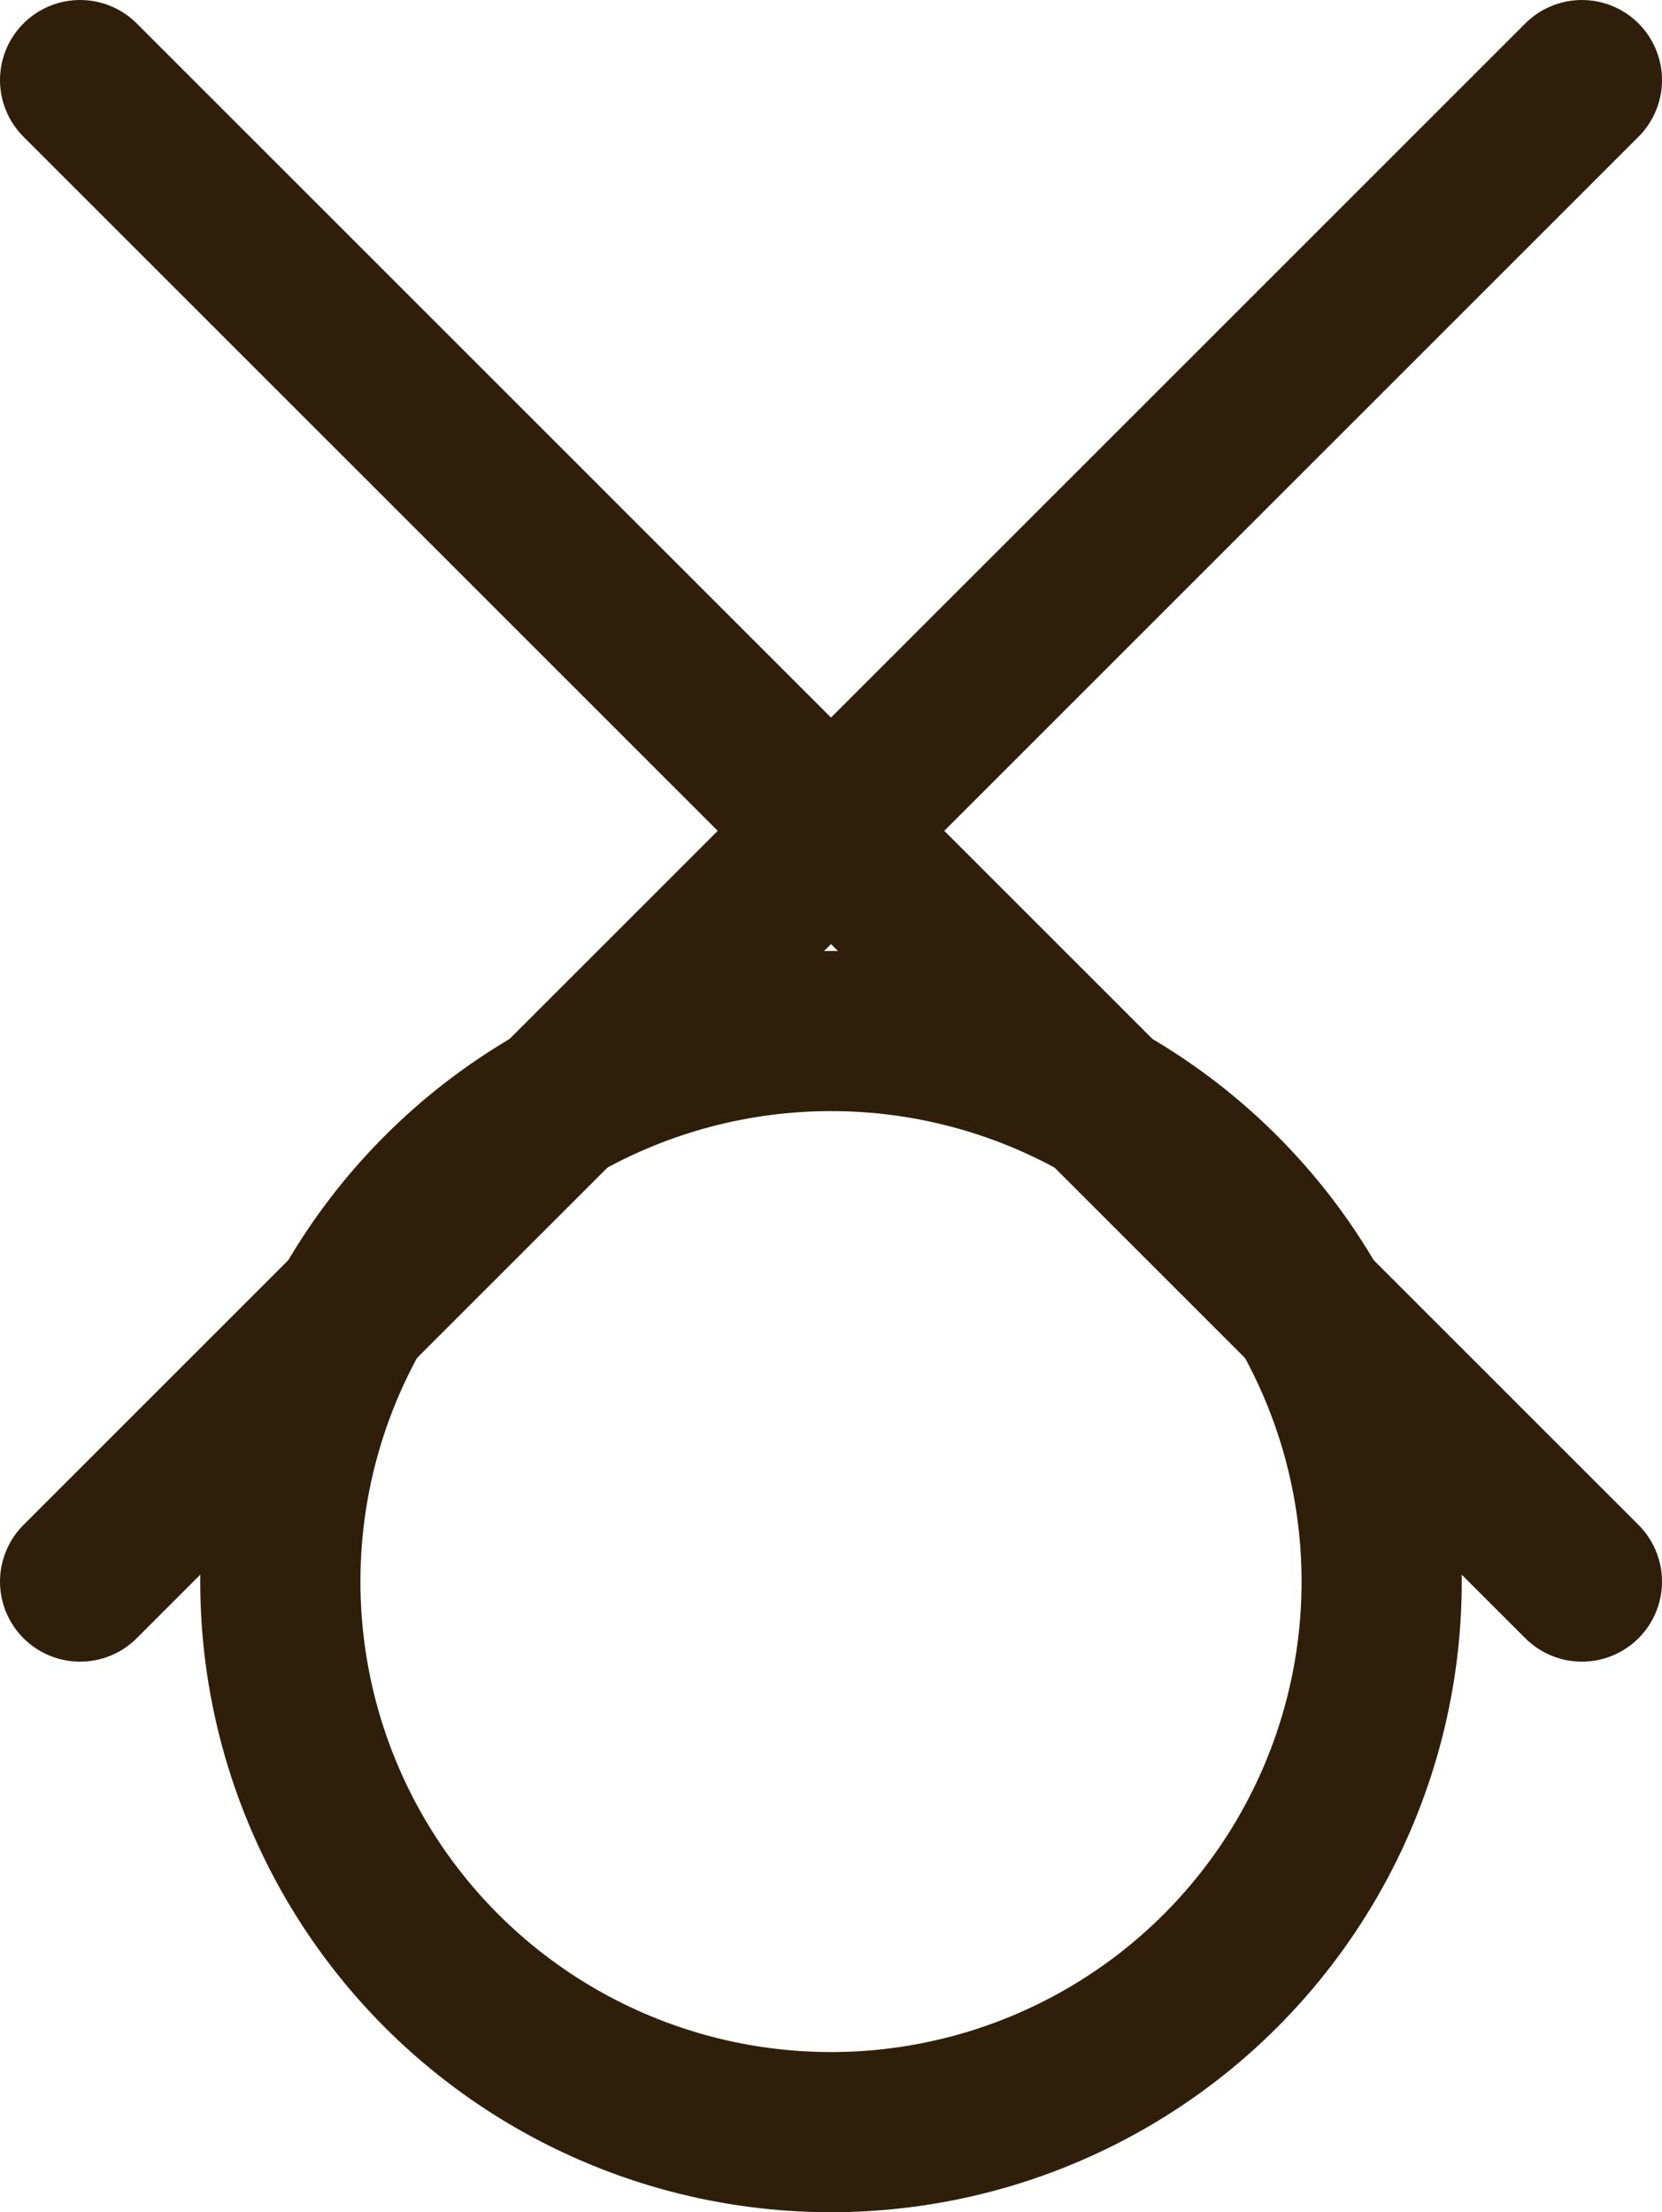 <?xml version="1.0" encoding="UTF-8"?>

<svg xmlns="http://www.w3.org/2000/svg" version="1.2" baseProfile="tiny" xml:space="preserve" style="shape-rendering:geometricPrecision; fill-rule:evenodd;" width="3.32mm" height="4.42mm" viewBox="-1.66 -3.16 3.32 4.42">
  <title>WNDMIL02</title>
  <desc>windmill</desc>
  <rect style="stroke:black;stroke-width:0.32;display:none;" fill="none" x="-1.5" y="-3" height="4.1" width="3"/>
  <rect style="stroke:blue;stroke-width:0.32;display:none;" fill="none" x="-1.5" y="-3" height="4.1" width="3"/>
  <circle style="fill:none;stroke:#2F1F0A;" stroke-width="0.32"  cx="0" cy="0" r="1.1"/>
  <path d=" M 1.5,-3 L -1.5,0" style="stroke-linecap:round;stroke-linejoin:round;fill:none;stroke:#2F1F0A;" stroke-width="0.32" />
  <path d=" M -1.5,-3 L 1.5,0" style="stroke-linecap:round;stroke-linejoin:round;fill:none;stroke:#2F1F0A;" stroke-width="0.32" />
  <circle style="stroke:red;stroke-width:0.64;display:none;" fill="none" cx="0" cy="0" r="1"/>
</svg>
